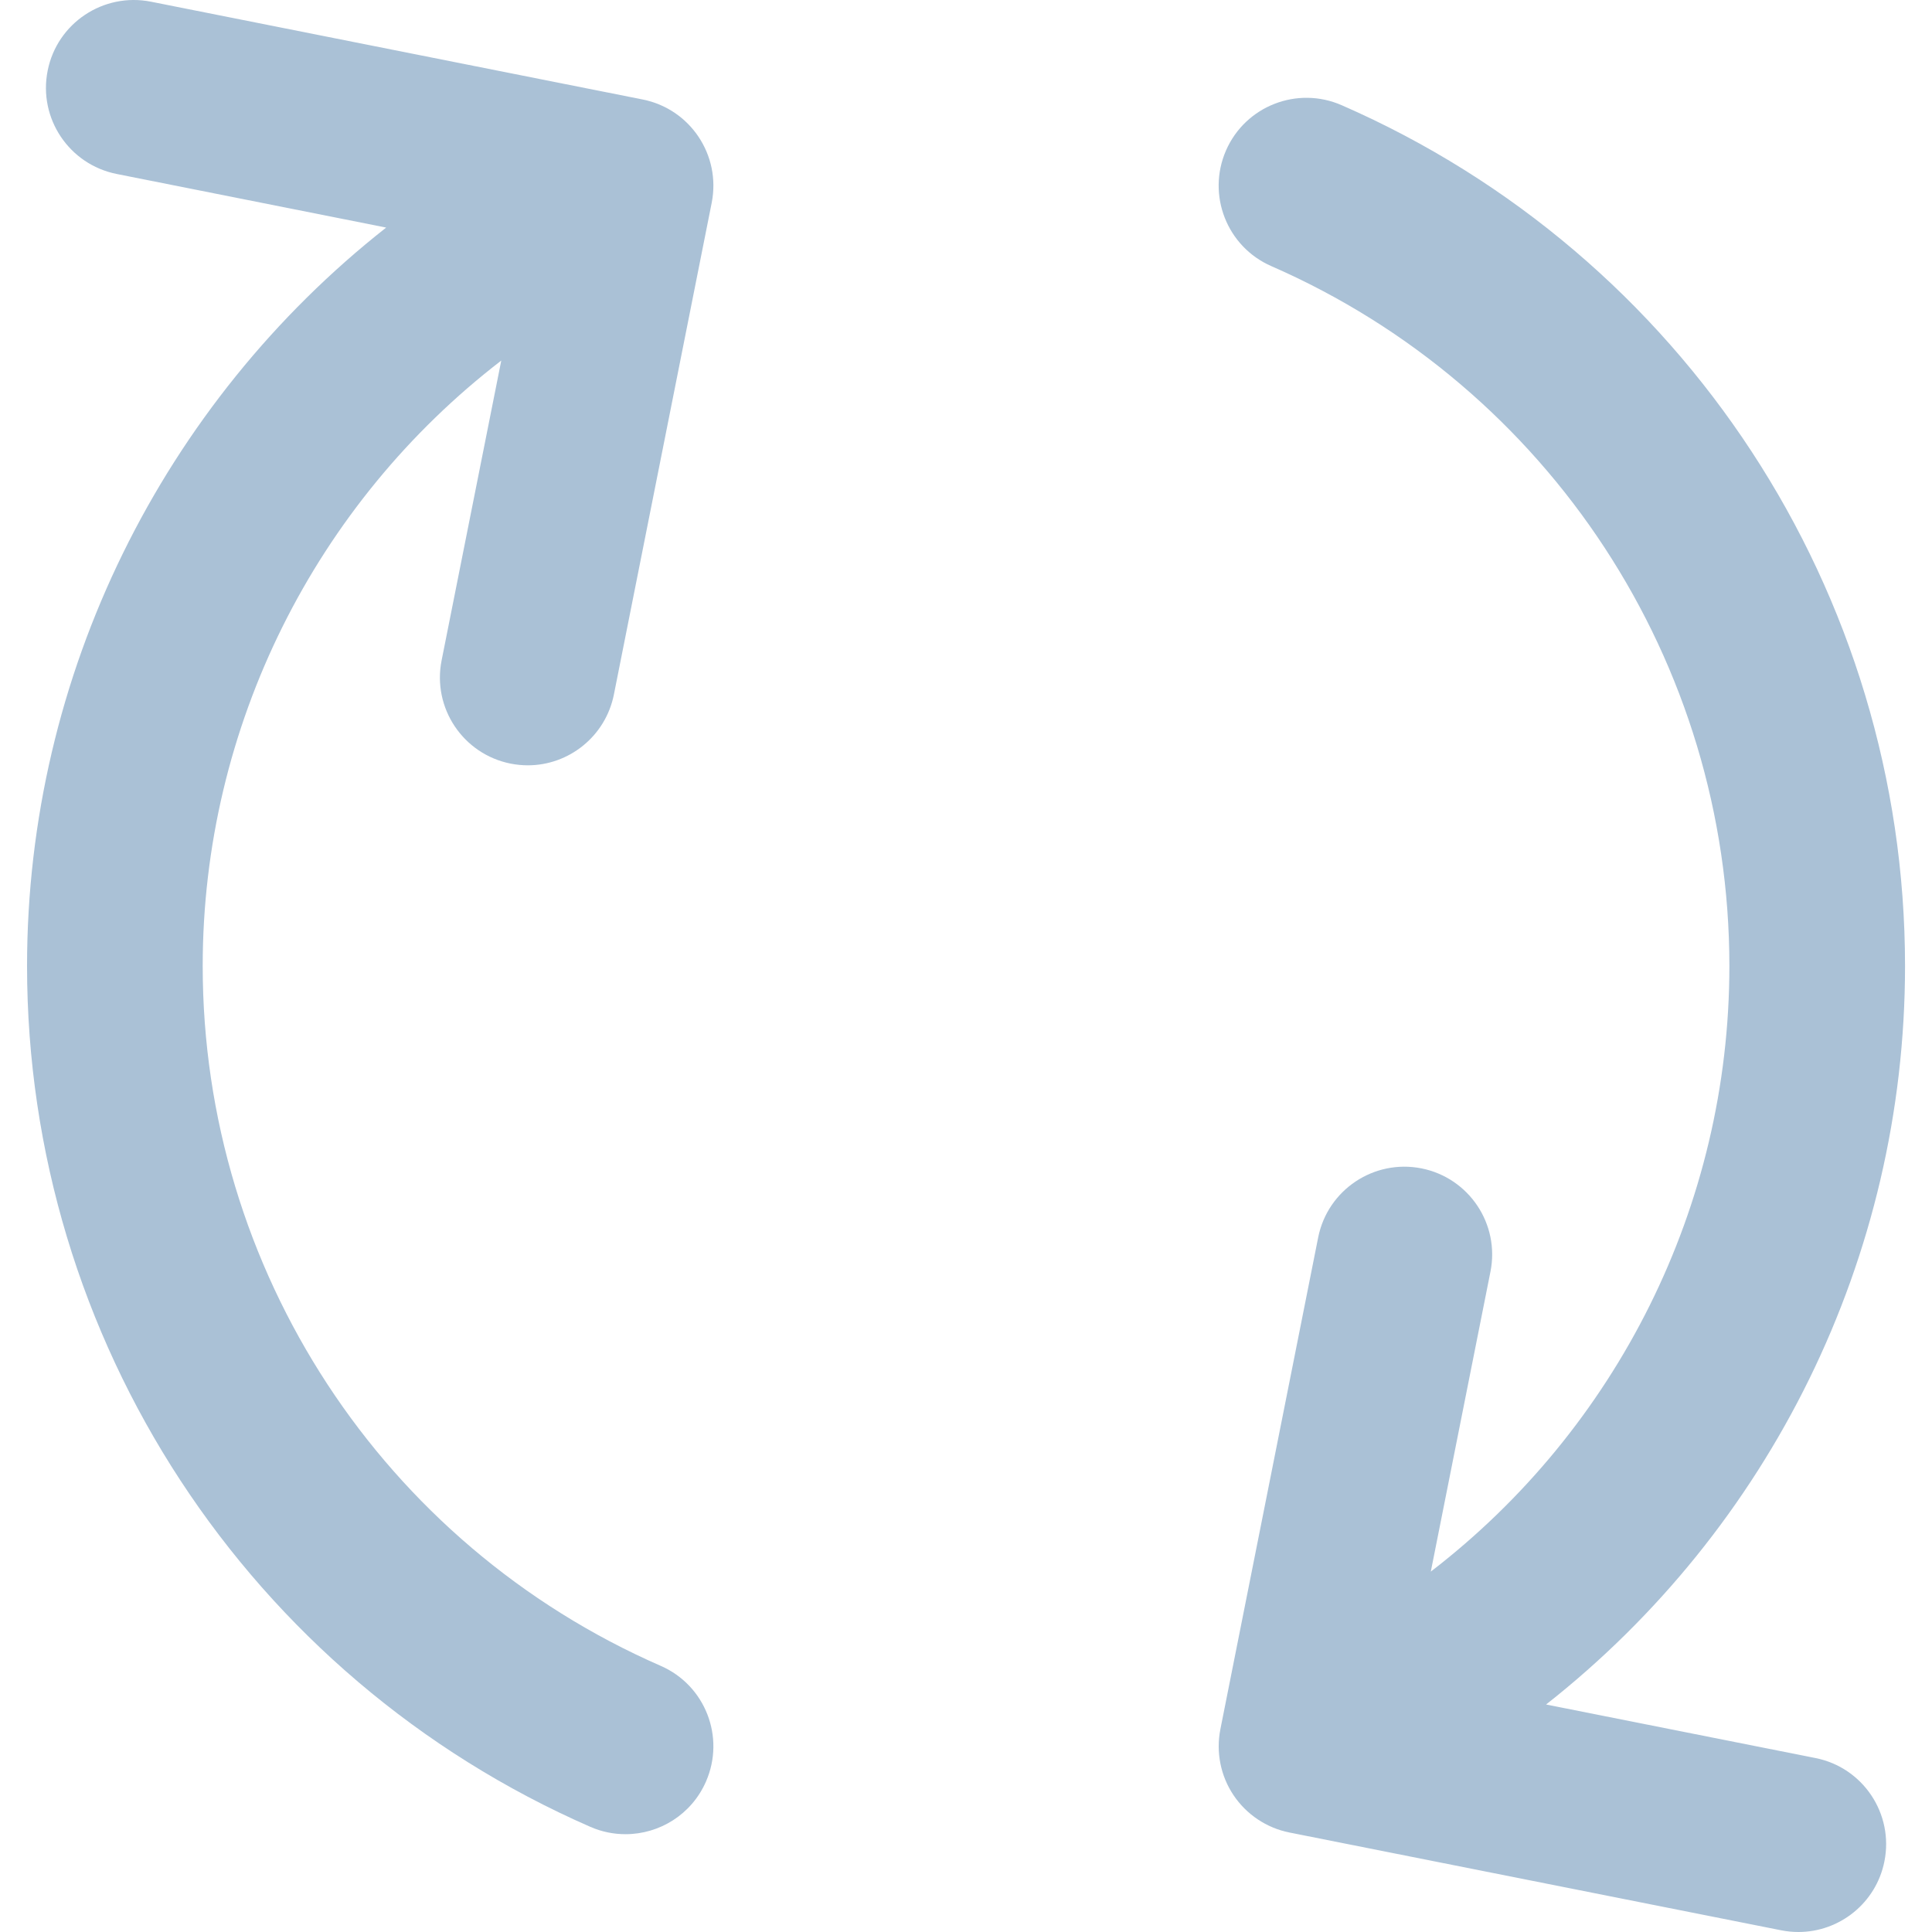 <svg width="24" height="24" viewBox="0 0 24 24" fill="none" xmlns="http://www.w3.org/2000/svg">
<path d="M23.665 12C23.665 7.362 20.918 3.164 16.667 1.307C16.114 1.065 15.471 1.317 15.23 1.869C14.989 2.422 15.241 3.065 15.793 3.306C19.249 4.816 21.483 8.229 21.483 12C21.483 14.988 20.078 17.752 17.774 19.523L18.515 15.797C18.633 15.206 18.249 14.632 17.658 14.514C17.067 14.397 16.493 14.781 16.375 15.371L15.16 21.481C15.104 21.765 15.162 22.059 15.323 22.3C15.484 22.54 15.733 22.707 16.017 22.764L22.127 23.979C22.198 23.993 22.27 24 22.341 24C22.85 24 23.306 23.641 23.409 23.122C23.527 22.531 23.143 21.956 22.552 21.839L19.206 21.174C21.979 18.993 23.665 15.63 23.665 12Z" fill="#AAC1D6"/>
<path d="M6.343 9.486C6.415 9.5 6.486 9.507 6.557 9.507C7.067 9.507 7.522 9.147 7.626 8.628L8.841 2.519C8.958 1.928 8.575 1.354 7.984 1.236L1.875 0.021C1.284 -0.096 0.709 0.287 0.592 0.878C0.474 1.469 0.858 2.043 1.449 2.161L4.797 2.827C2.025 5.009 0.336 8.378 0.336 12C0.336 16.639 3.083 20.836 7.334 22.694C7.476 22.756 7.624 22.785 7.77 22.785C8.191 22.785 8.591 22.541 8.77 22.131C9.012 21.578 8.76 20.935 8.208 20.694C4.751 19.184 2.518 15.771 2.518 12C2.518 9.02 3.924 6.251 6.227 4.479L5.486 8.203C5.368 8.794 5.752 9.368 6.343 9.486Z" fill="#AAC1D6"/>
</svg>

